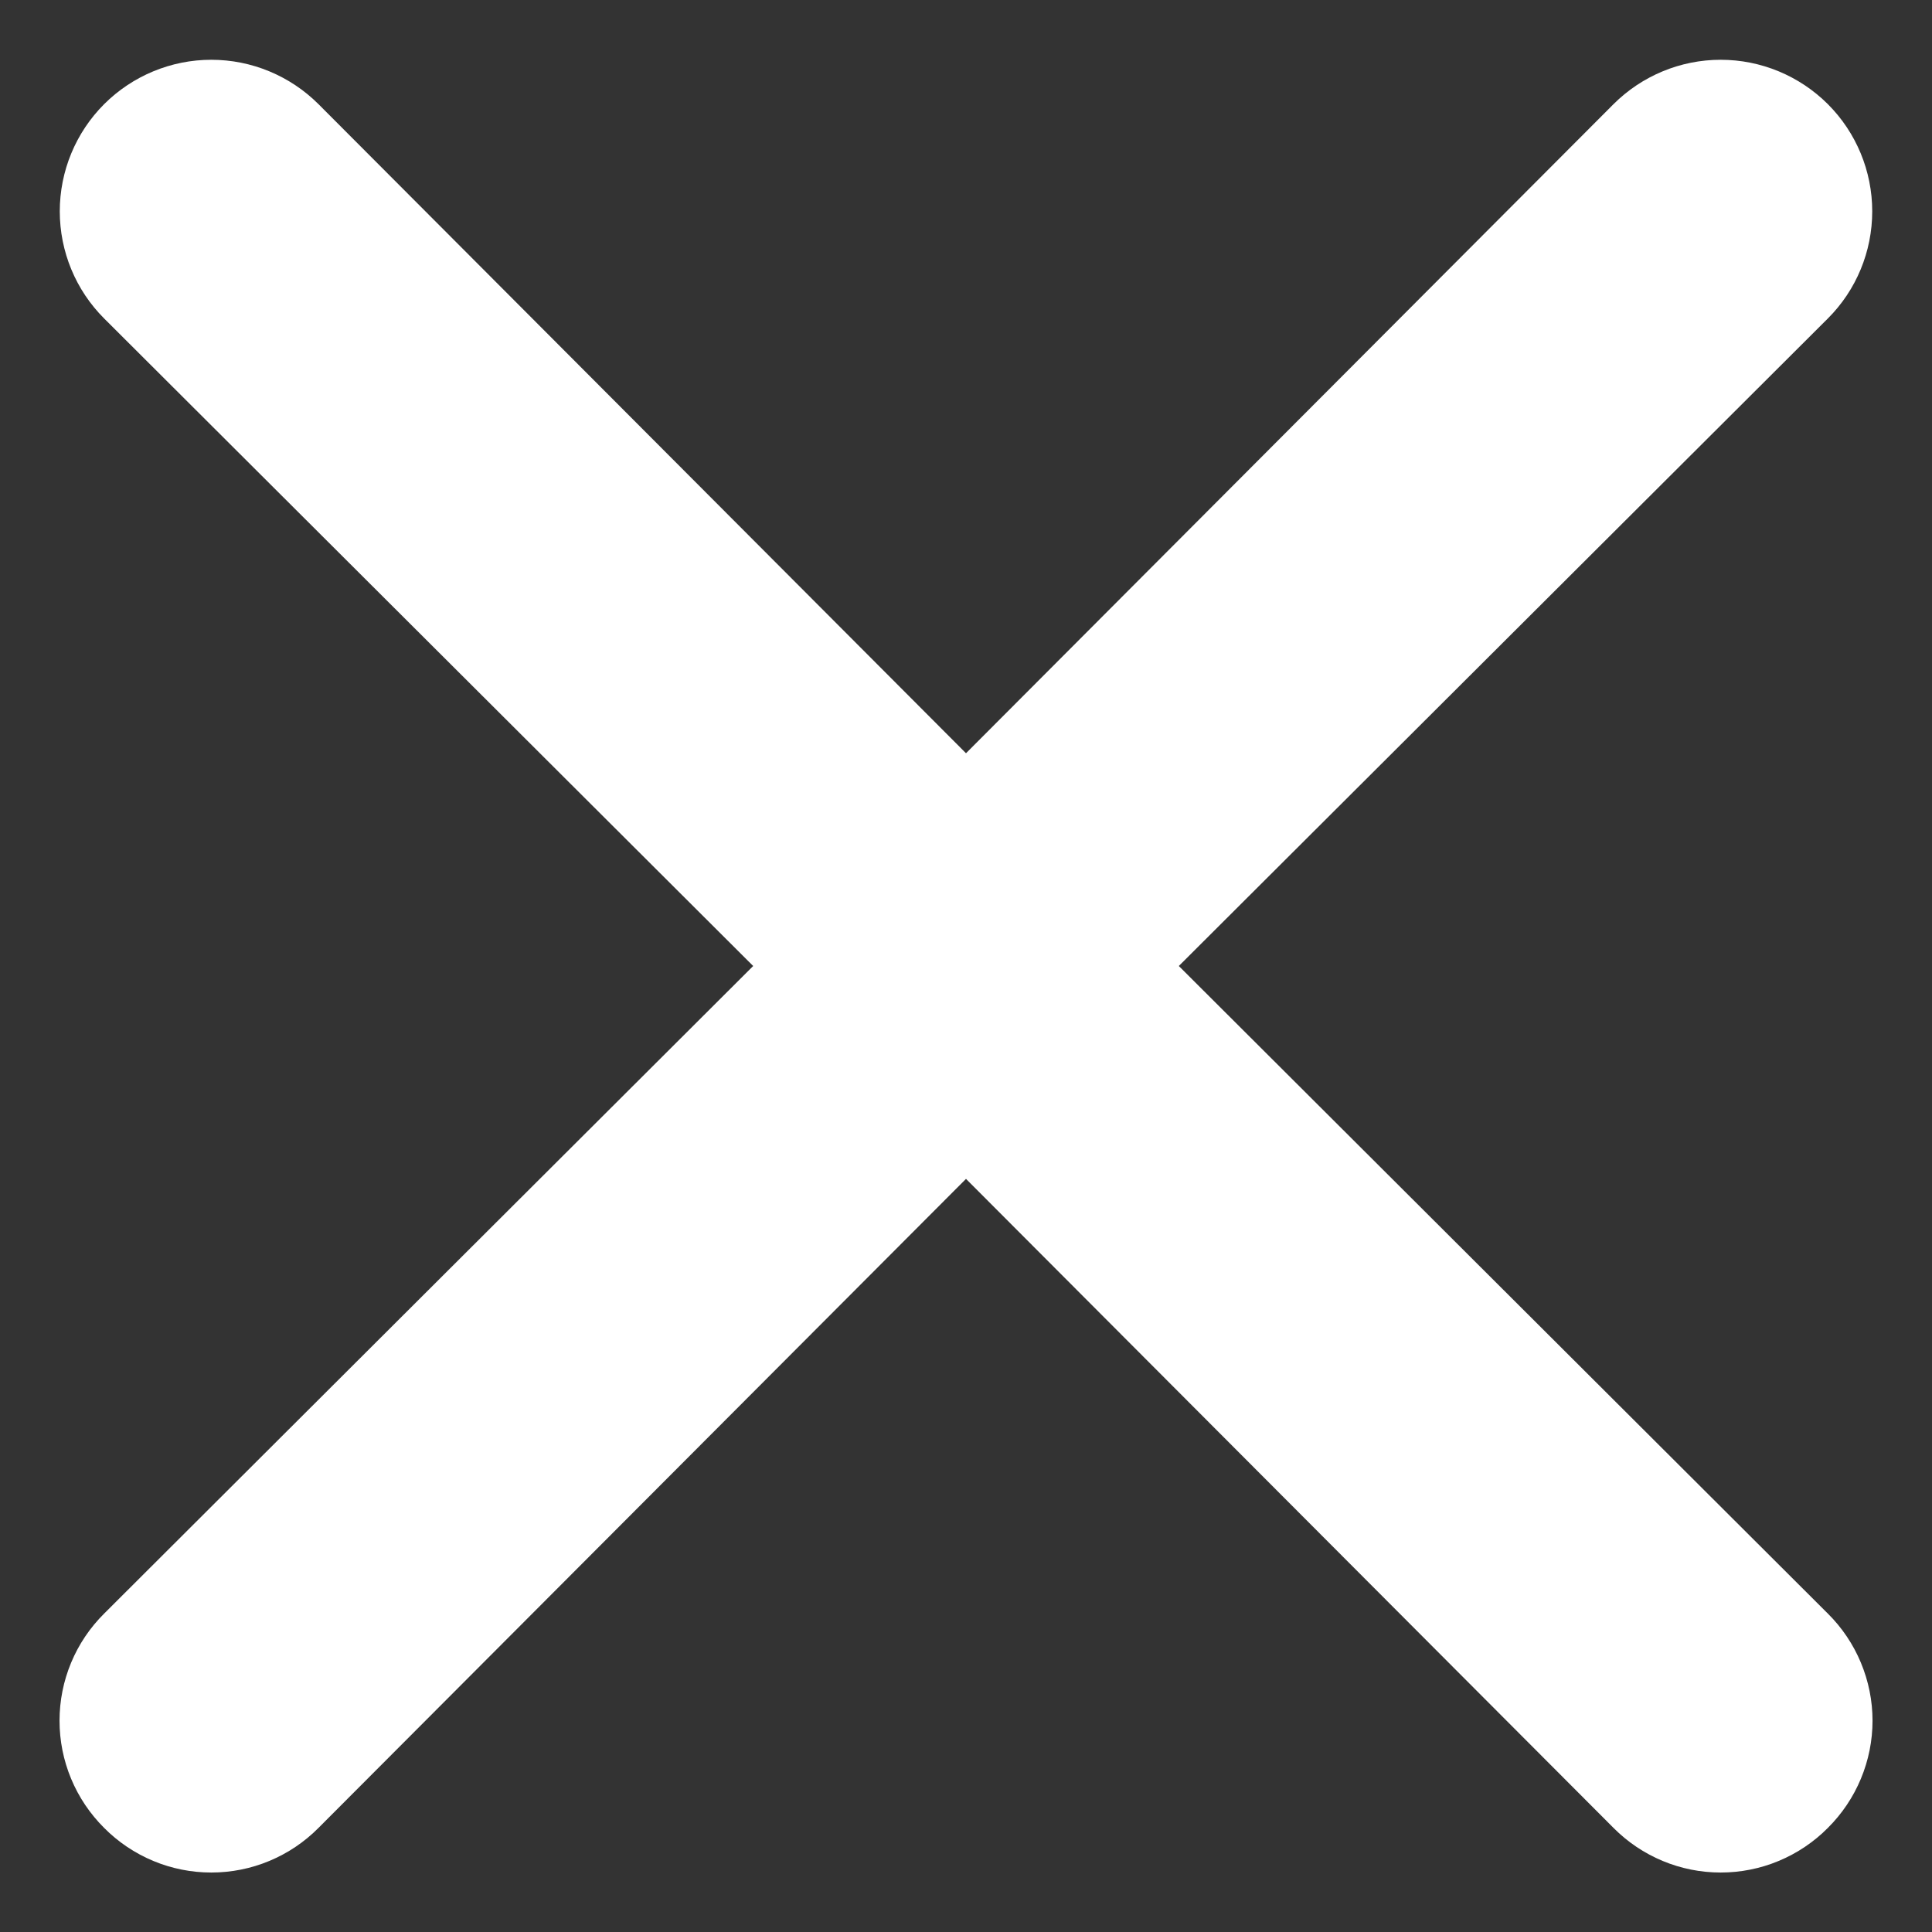 <svg width="32" height="32" viewBox="0 0 32 32" fill="#e4ebee" xmlns="http://www.w3.org/2000/svg">
<rect x="0" y="0" width="32" height="32" fill="#333333" stroke="none"/>
<path d="M19.525 16L30.275 5.275C30.746 4.805 31.01 4.166 31.01 3.5C31.01 2.835 30.746 2.196 30.275 1.725C29.804 1.255 29.166 0.99 28.5 0.99C27.834 0.99 27.196 1.255 26.725 1.725L16 12.476L5.275 1.725C4.804 1.255 4.166 0.99 3.5 0.99C2.834 0.99 2.196 1.255 1.725 1.725C1.254 2.196 0.99 2.835 0.99 3.5C0.99 4.166 1.254 4.805 1.725 5.275L12.475 16L1.725 26.726C1.491 26.958 1.305 27.234 1.178 27.539C1.051 27.844 0.986 28.17 0.986 28.5C0.986 28.831 1.051 29.157 1.178 29.462C1.305 29.767 1.491 30.043 1.725 30.276C1.957 30.51 2.234 30.696 2.539 30.823C2.843 30.95 3.17 31.015 3.5 31.015C3.83 31.015 4.157 30.95 4.461 30.823C4.766 30.696 5.043 30.51 5.275 30.276L16 19.526L26.725 30.276C26.957 30.51 27.234 30.696 27.539 30.823C27.843 30.95 28.17 31.015 28.5 31.015C28.83 31.015 29.157 30.95 29.461 30.823C29.766 30.696 30.043 30.51 30.275 30.276C30.509 30.043 30.695 29.767 30.822 29.462C30.949 29.157 31.015 28.831 31.015 28.5C31.015 28.17 30.949 27.844 30.822 27.539C30.695 27.234 30.509 26.958 30.275 26.726L19.525 16Z" fill="white"/>
</svg>
